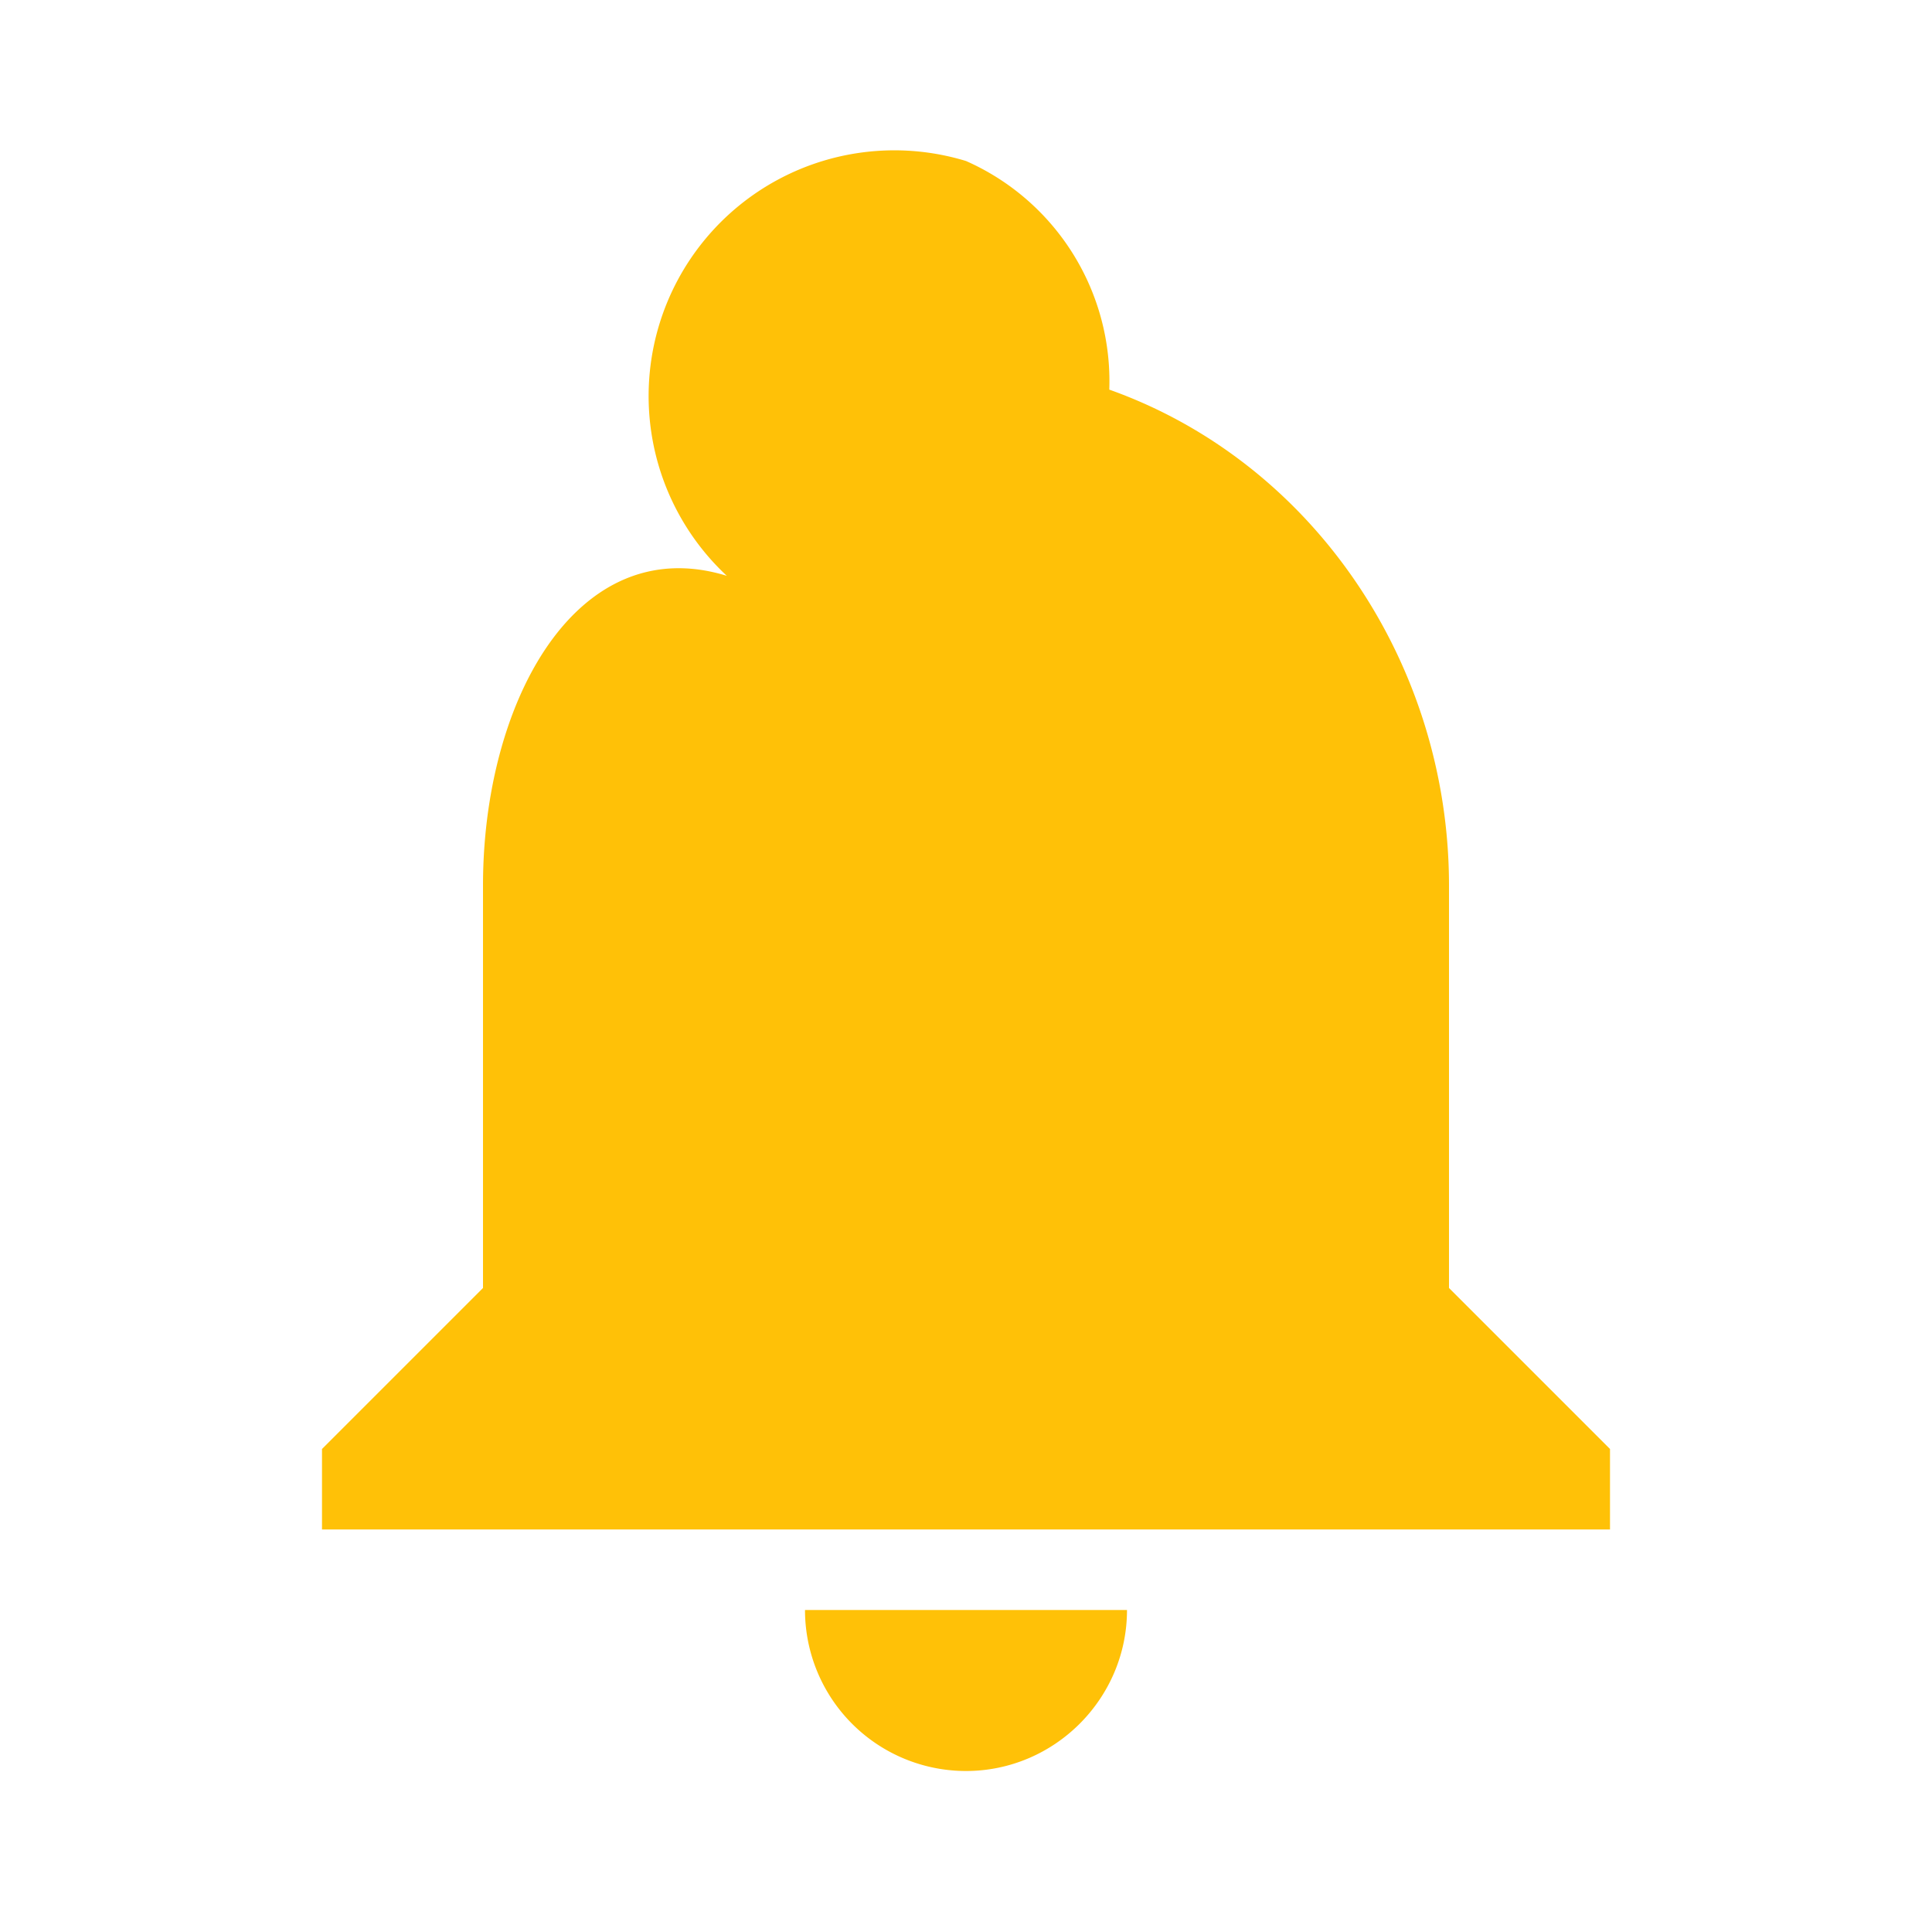<svg xmlns="http://www.w3.org/2000/svg" fill="#ffc107" height="24" viewBox="0 0 24 24" width="24">
  <path d="M0 0h24v24H0V0z" fill="none"/>
  <path d="M12 22c1.1 0 2-.9 2-2h-4a2 2 0 002 2zm6-6v-5c0-2.76-1.69-5.26-4.22-6.16A2.99 2.99 0 0012 2a2.99 2.99 0 00-1.78 5.84C7.69 5.74 6 8.24 6 11v5l-2 2v1h16v-1l-2-2z"/>
</svg>
